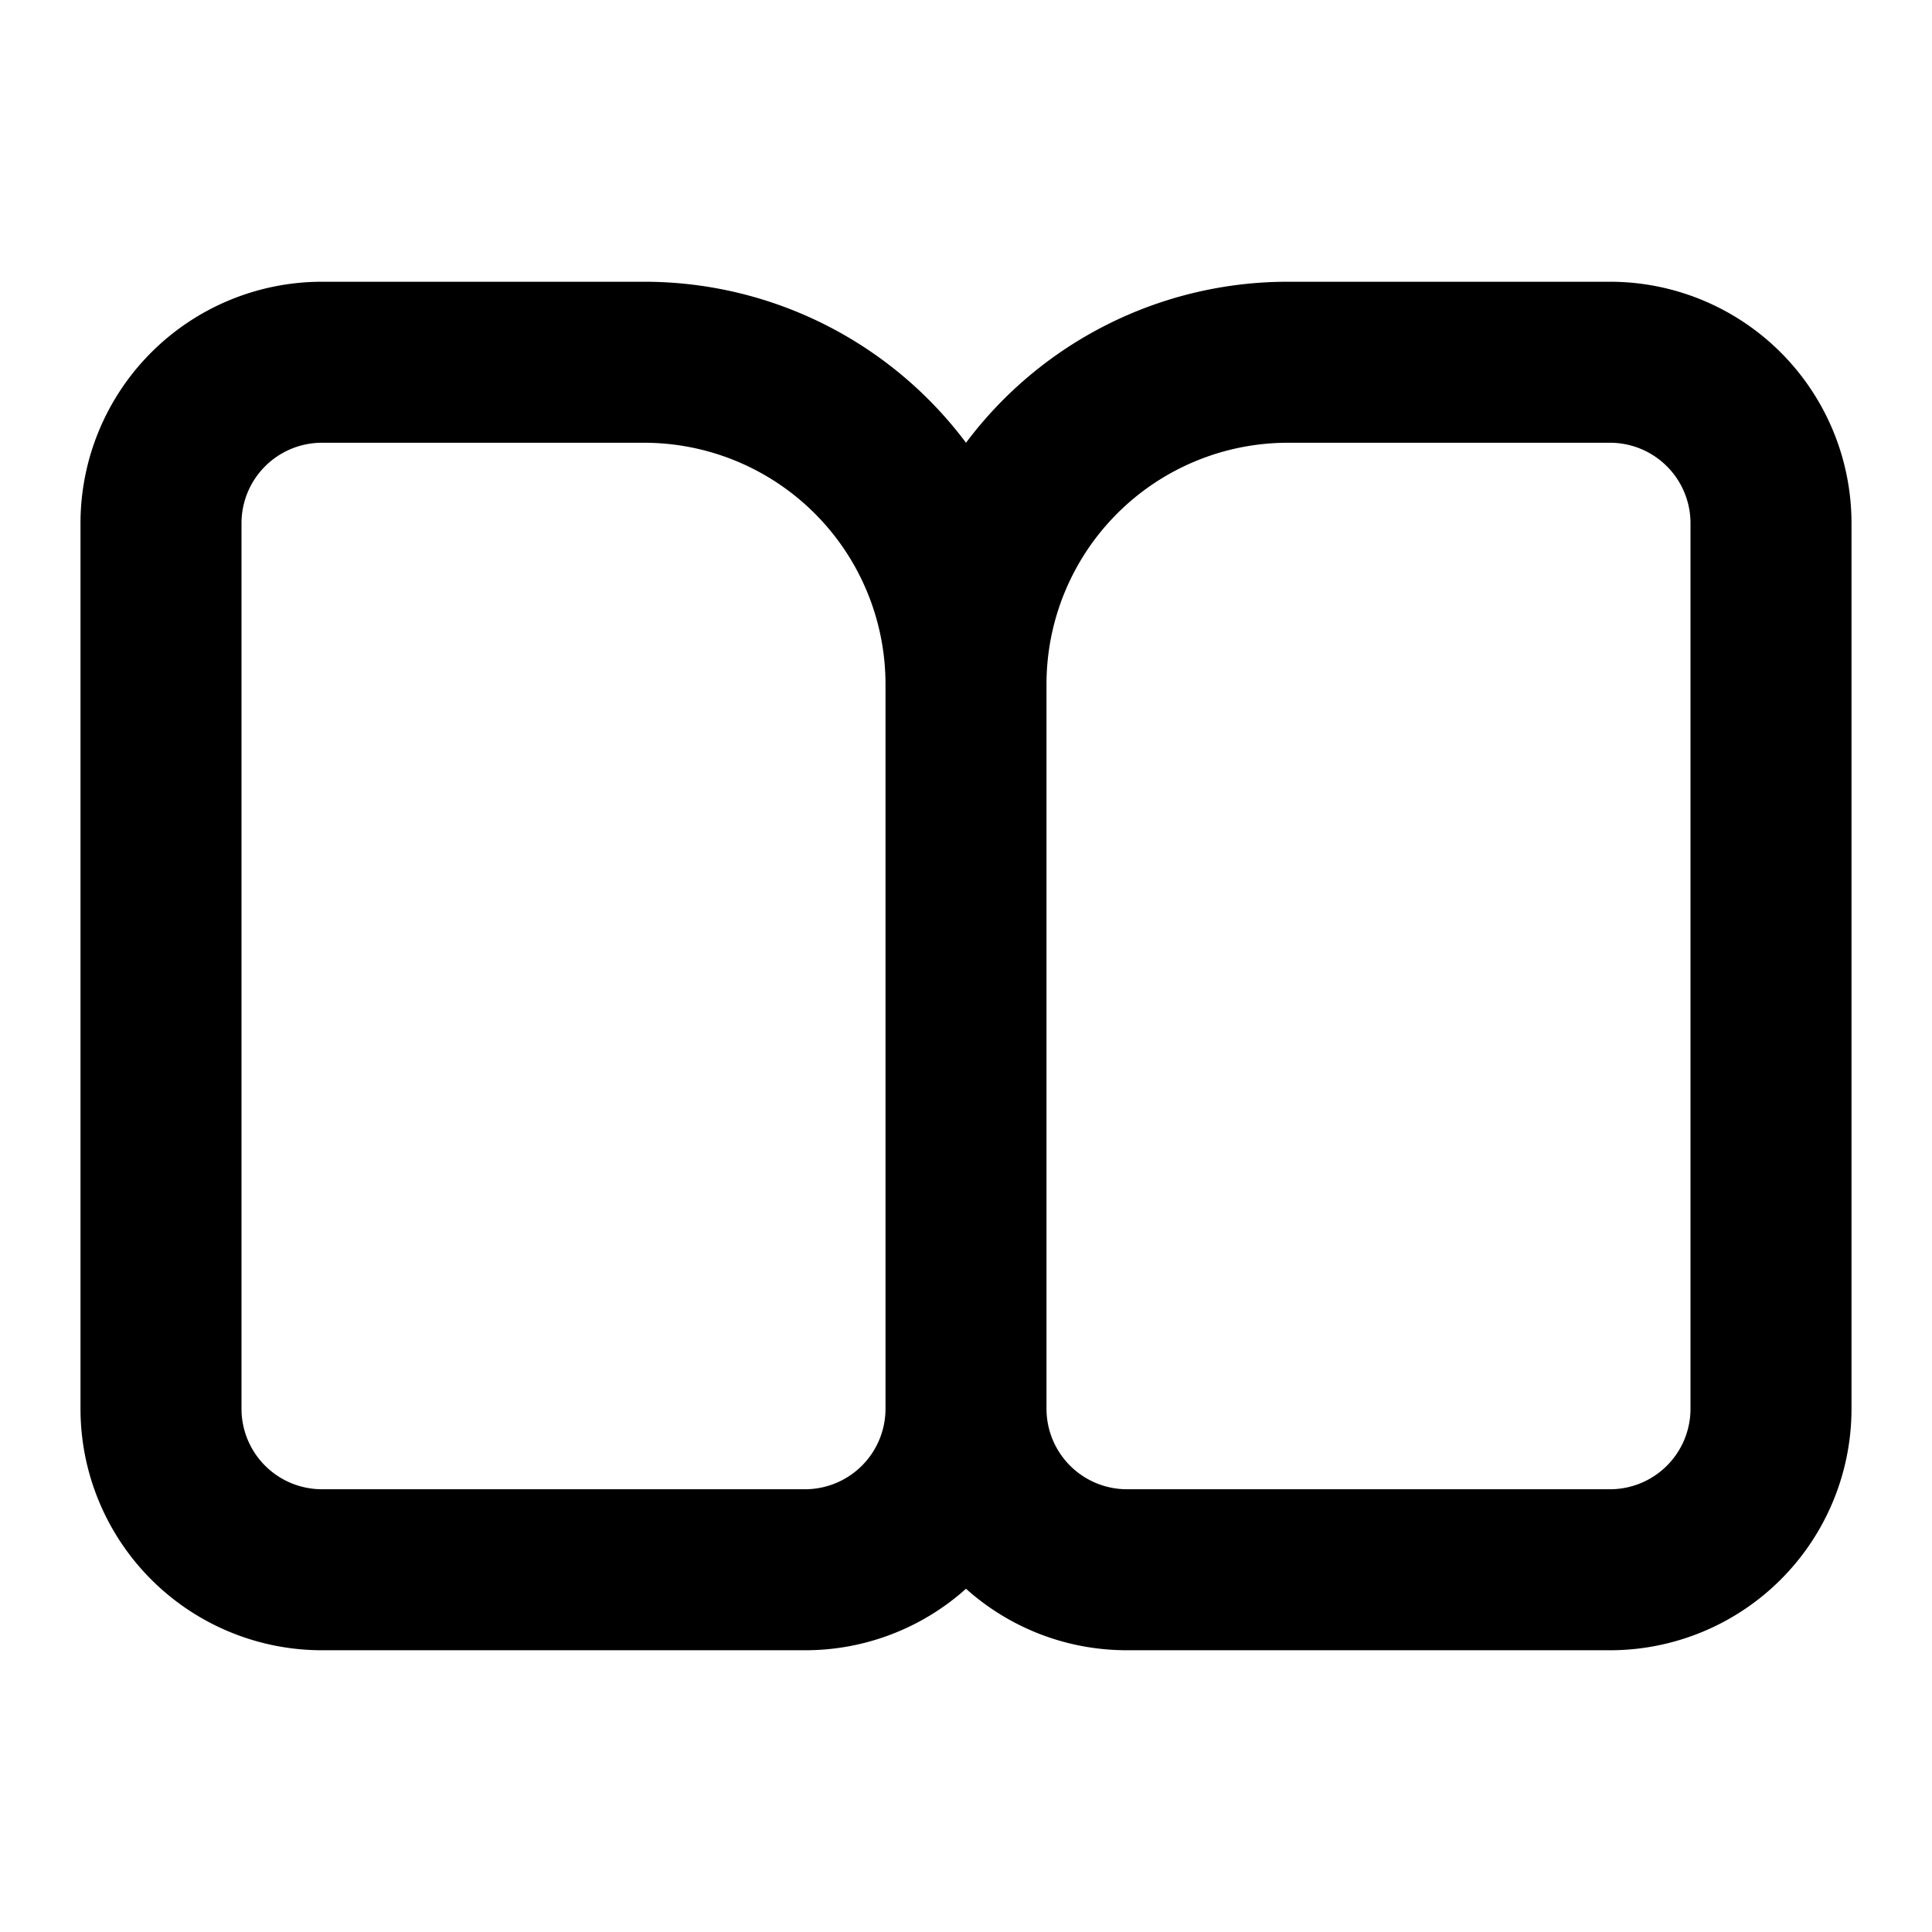 <svg xmlns="http://www.w3.org/2000/svg" width="24" height="24" fill="none" viewBox="0 0 24 24"><path fill="currentColor" fill-rule="evenodd" d="M4 5.5h4a3 3 0 0 1 3 3v9a1 1 0 0 1-1 1H4a1 1 0 0 1-1-1v-11a1 1 0 0 1 1-1zm8 14.236a2.989 2.989 0 0 1-2 .764H4a3 3 0 0 1-3-3v-11a3 3 0 0 1 3-3h4a4.99 4.99 0 0 1 4 2 4.992 4.992 0 0 1 4-2h4a3 3 0 0 1 3 3v11a3 3 0 0 1-3 3h-6c-.768 0-1.47-.289-2-.764zM13 8.5v9a1 1 0 0 0 1 1h6a1 1 0 0 0 1-1v-11a1 1 0 0 0-1-1h-4a3 3 0 0 0-3 3z" clip-rule="evenodd"/></svg>